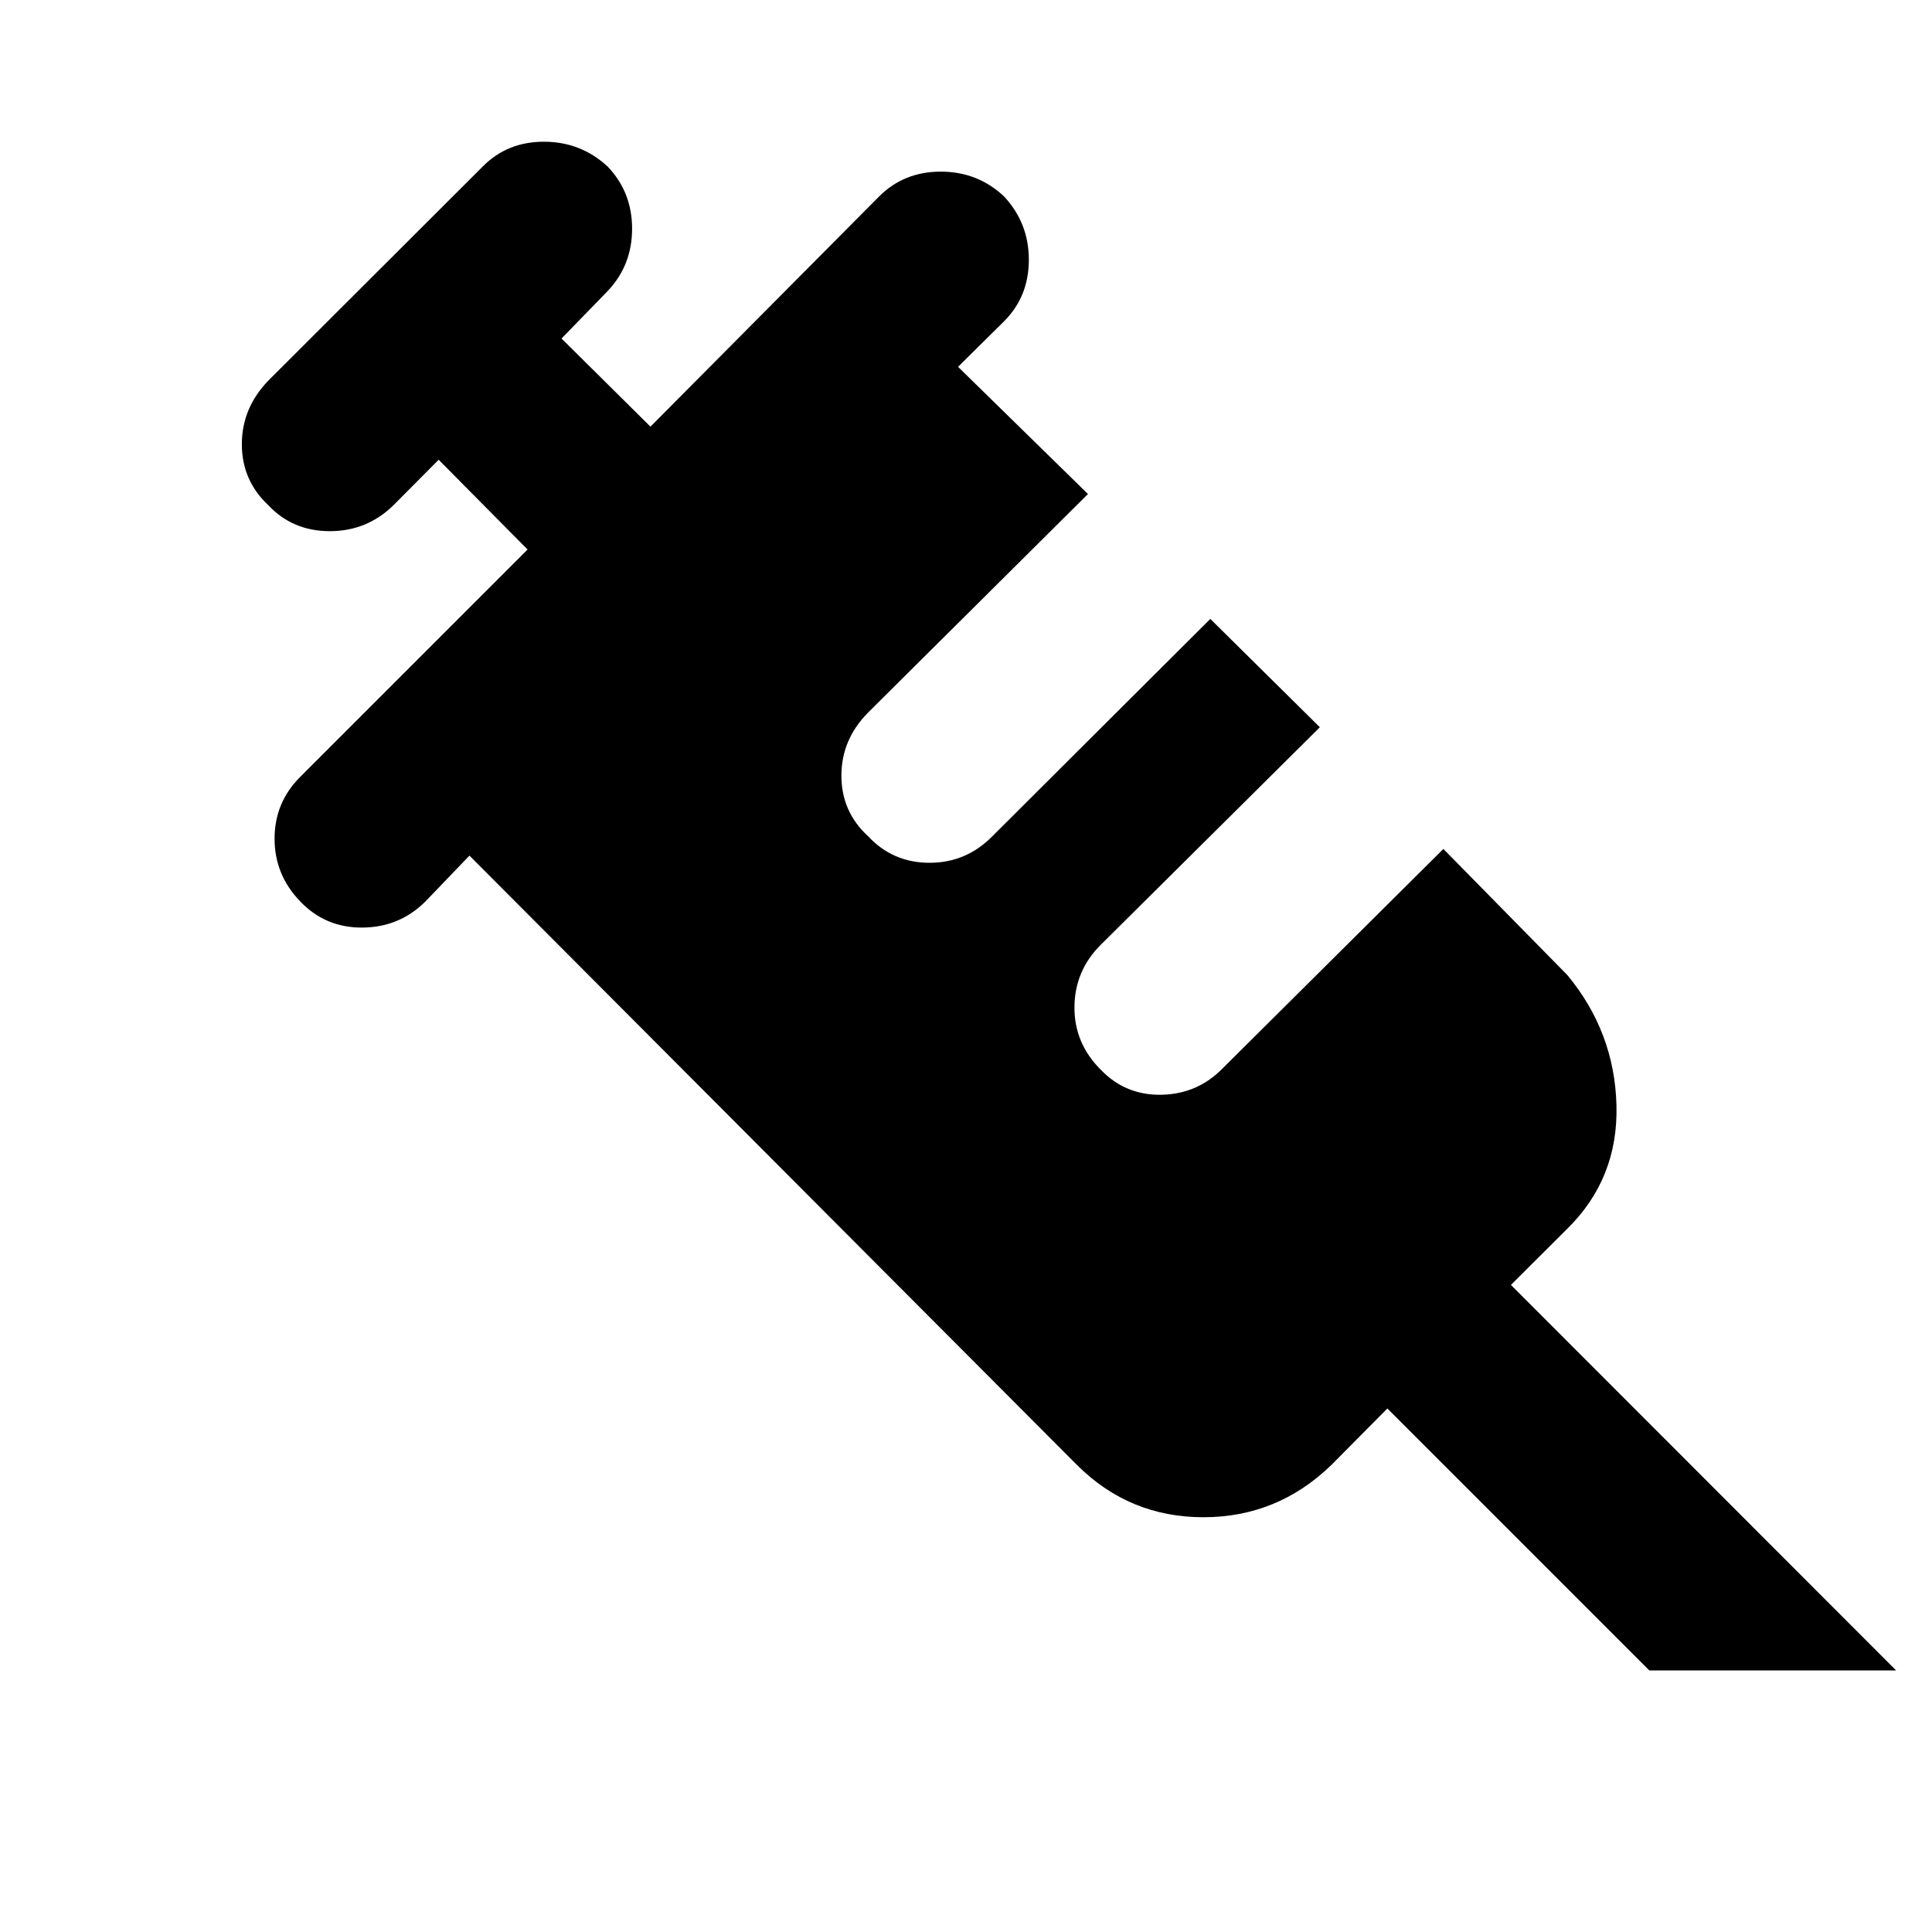 <svg xmlns="http://www.w3.org/2000/svg" height="40" viewBox="0 96 960 960" width="40"><path d="M149.261 544.007q-12.826-13.224-12.826-31.275t12.826-30.782l112.891-112.892-44.188-44.617-22.508 22.667q-13.145 12.826-31.569 12.826-18.423 0-30.489-12.826-13.224-12.318-13.224-30.362 0-18.043 13.224-31.695L239.87 178.739q12.159-12.319 30.416-12.319 18.257 0 31.641 12.319 12.159 12.732 12.159 30.902t-12.159 30.996l-22.906 23.573L323.21 308l113.638-114.399q12.319-12.318 30.623-12.318 18.304 0 31.435 12.318 12.318 13.225 12.318 31.482 0 18.257-12.318 30.576l-22.856 22.616 64.552 63.204-109.29 108.623q-13.225 13.384-13.225 31.308 0 17.923 13.225 30.083 12.318 13.224 30.575 13.224 18.258 0 31.243-13.224l108.275-107.957 54.422 53.834L546.95 565.472q-12.892 12.826-13.058 30.829-.167 18.004 13.058 31.228 12.318 12.826 30.282 12.446 17.964-.381 30.442-13.272l109.529-108.862 61.609 62.674q23.464 28.326 24.402 64.692.939 36.366-24.402 61.308l-28.037 27.957 191.398 191.557H819.551L689.385 795.863l-27.958 28.196q-26.767 25.847-63.459 25.847-36.692 0-62.699-25.847L233.268 521.152l-21.95 22.855q-12.826 12.732-31.163 12.899-18.337.166-30.894-12.899Z"/></svg>